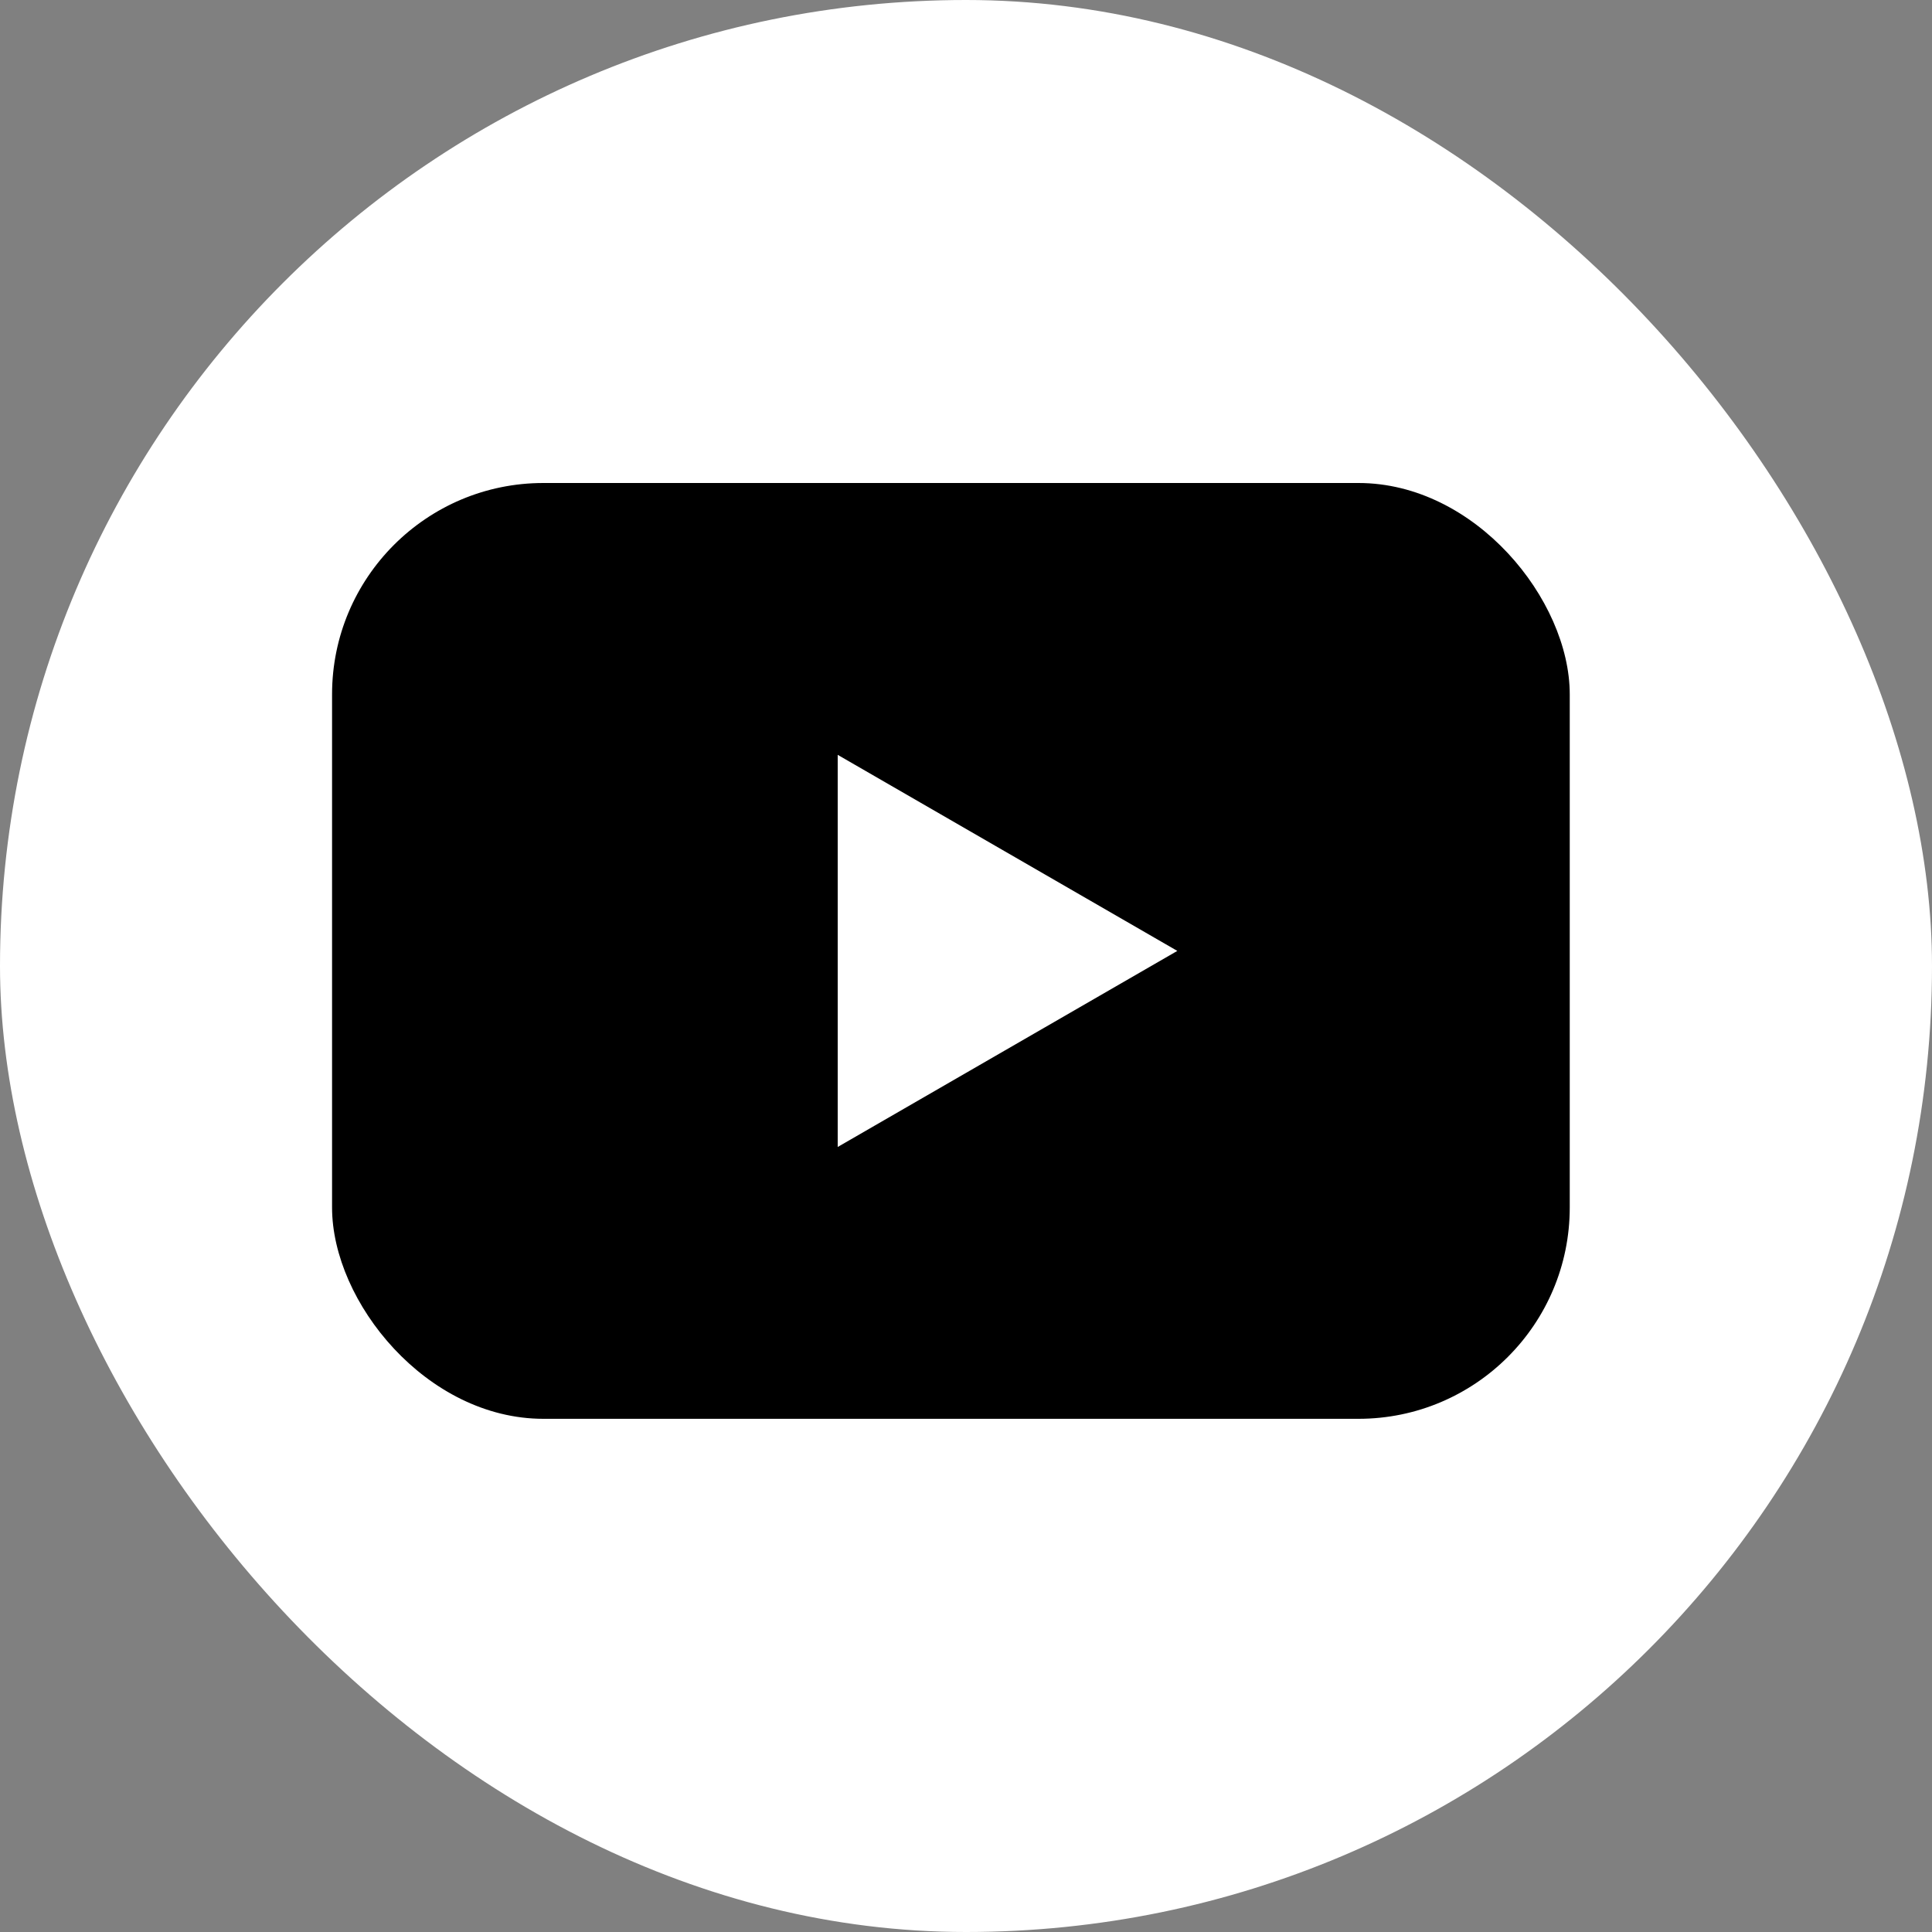 <svg width="64" height="64" viewBox="0 0 64 64" fill="none" xmlns="http://www.w3.org/2000/svg">
<rect x="0" y="0" width="64" height="64" fill="#808080" stroke="none"/>
<rect width="64" height="64" rx="32" fill="white"/>
<rect x="11" y="16" width="41" height="31" rx="7" fill="black"/>
<path d="M39 31.5L27.75 37.995L27.75 25.005L39 31.5Z" fill="white"/>
</svg>
